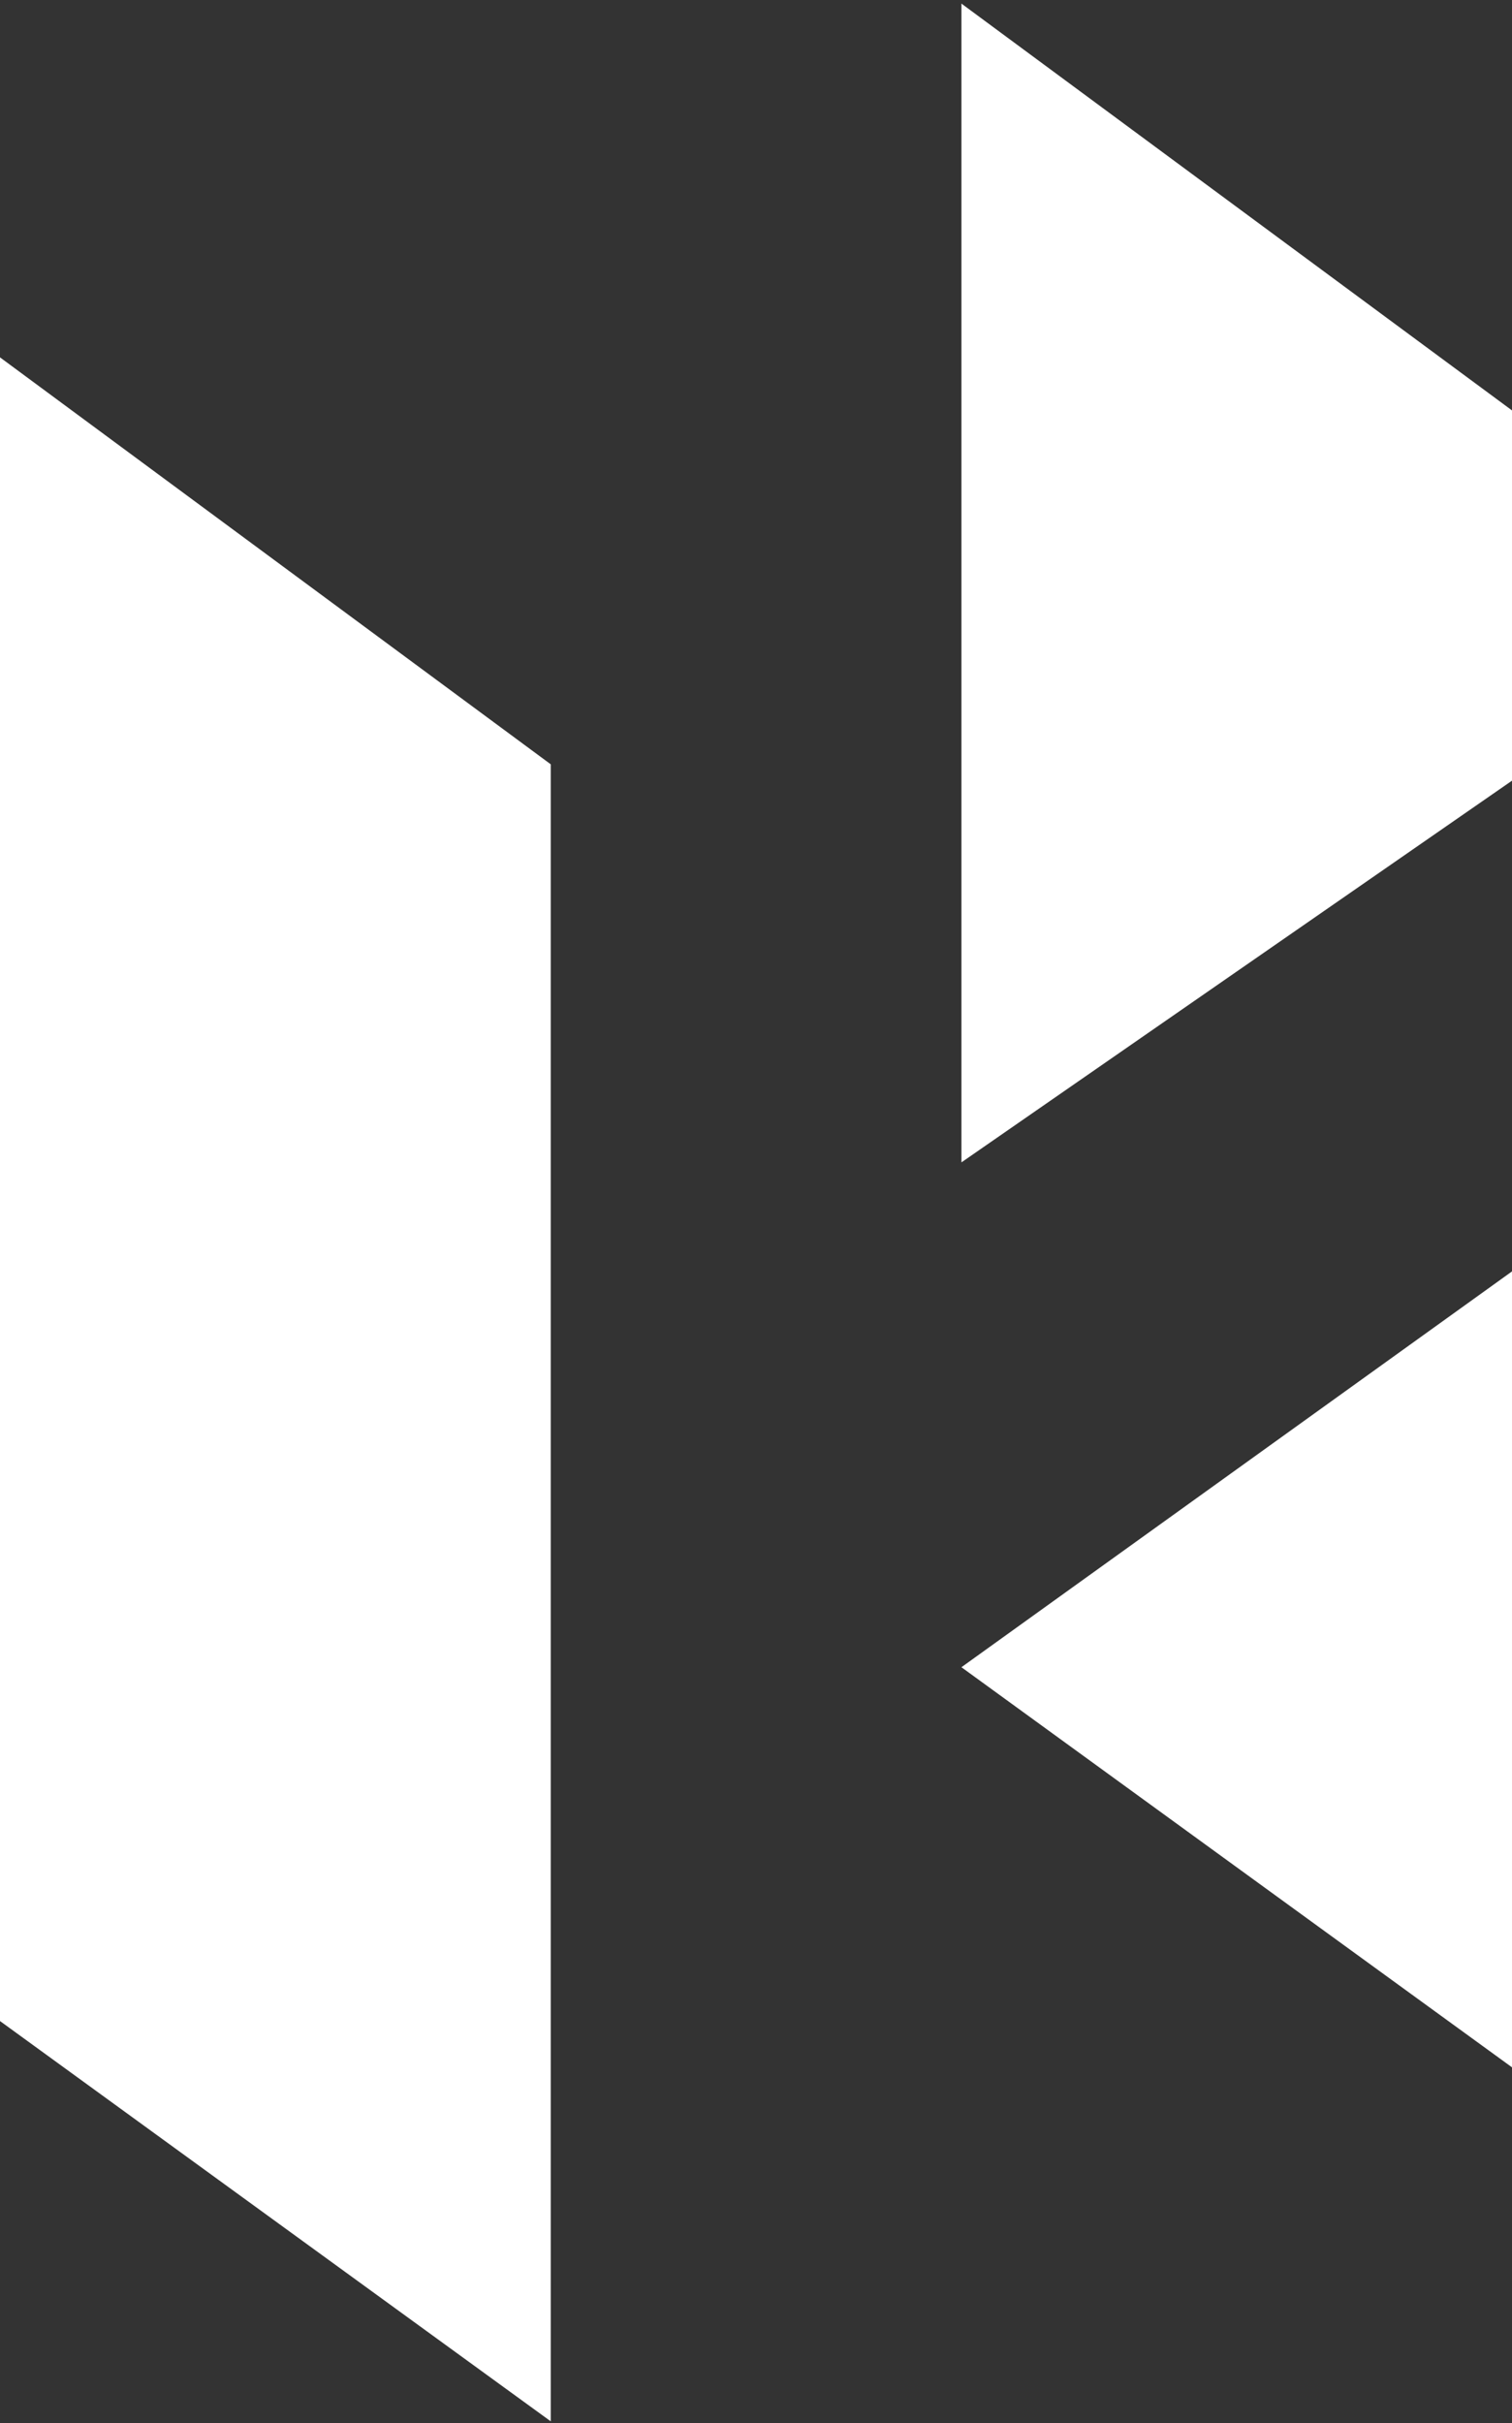 <?xml version="1.0" encoding="UTF-8"?>
<svg width="400px" height="641px" viewBox="0 0 400 641" version="1.1" xmlns="http://www.w3.org/2000/svg">
    <rect x="0" y="0" width="400" height="641" fill="#333333" stroke="none"/>
    <title>hero</title>
    <path d="M400,108.568 L254.346,0.951 L254.346,307.486 L400,206.512 L400,108.568 Z M400,546.874 L400,336.327 L254.346,441.033 L400,546.874 Z M3.25140354e-06,534.633 L145.699,640.518 L145.699,202.183 L3.25140354e-06,94.536 L3.25140354e-06,534.633 Z" id="hero" fill="#FFFFFF"></path>
</svg>